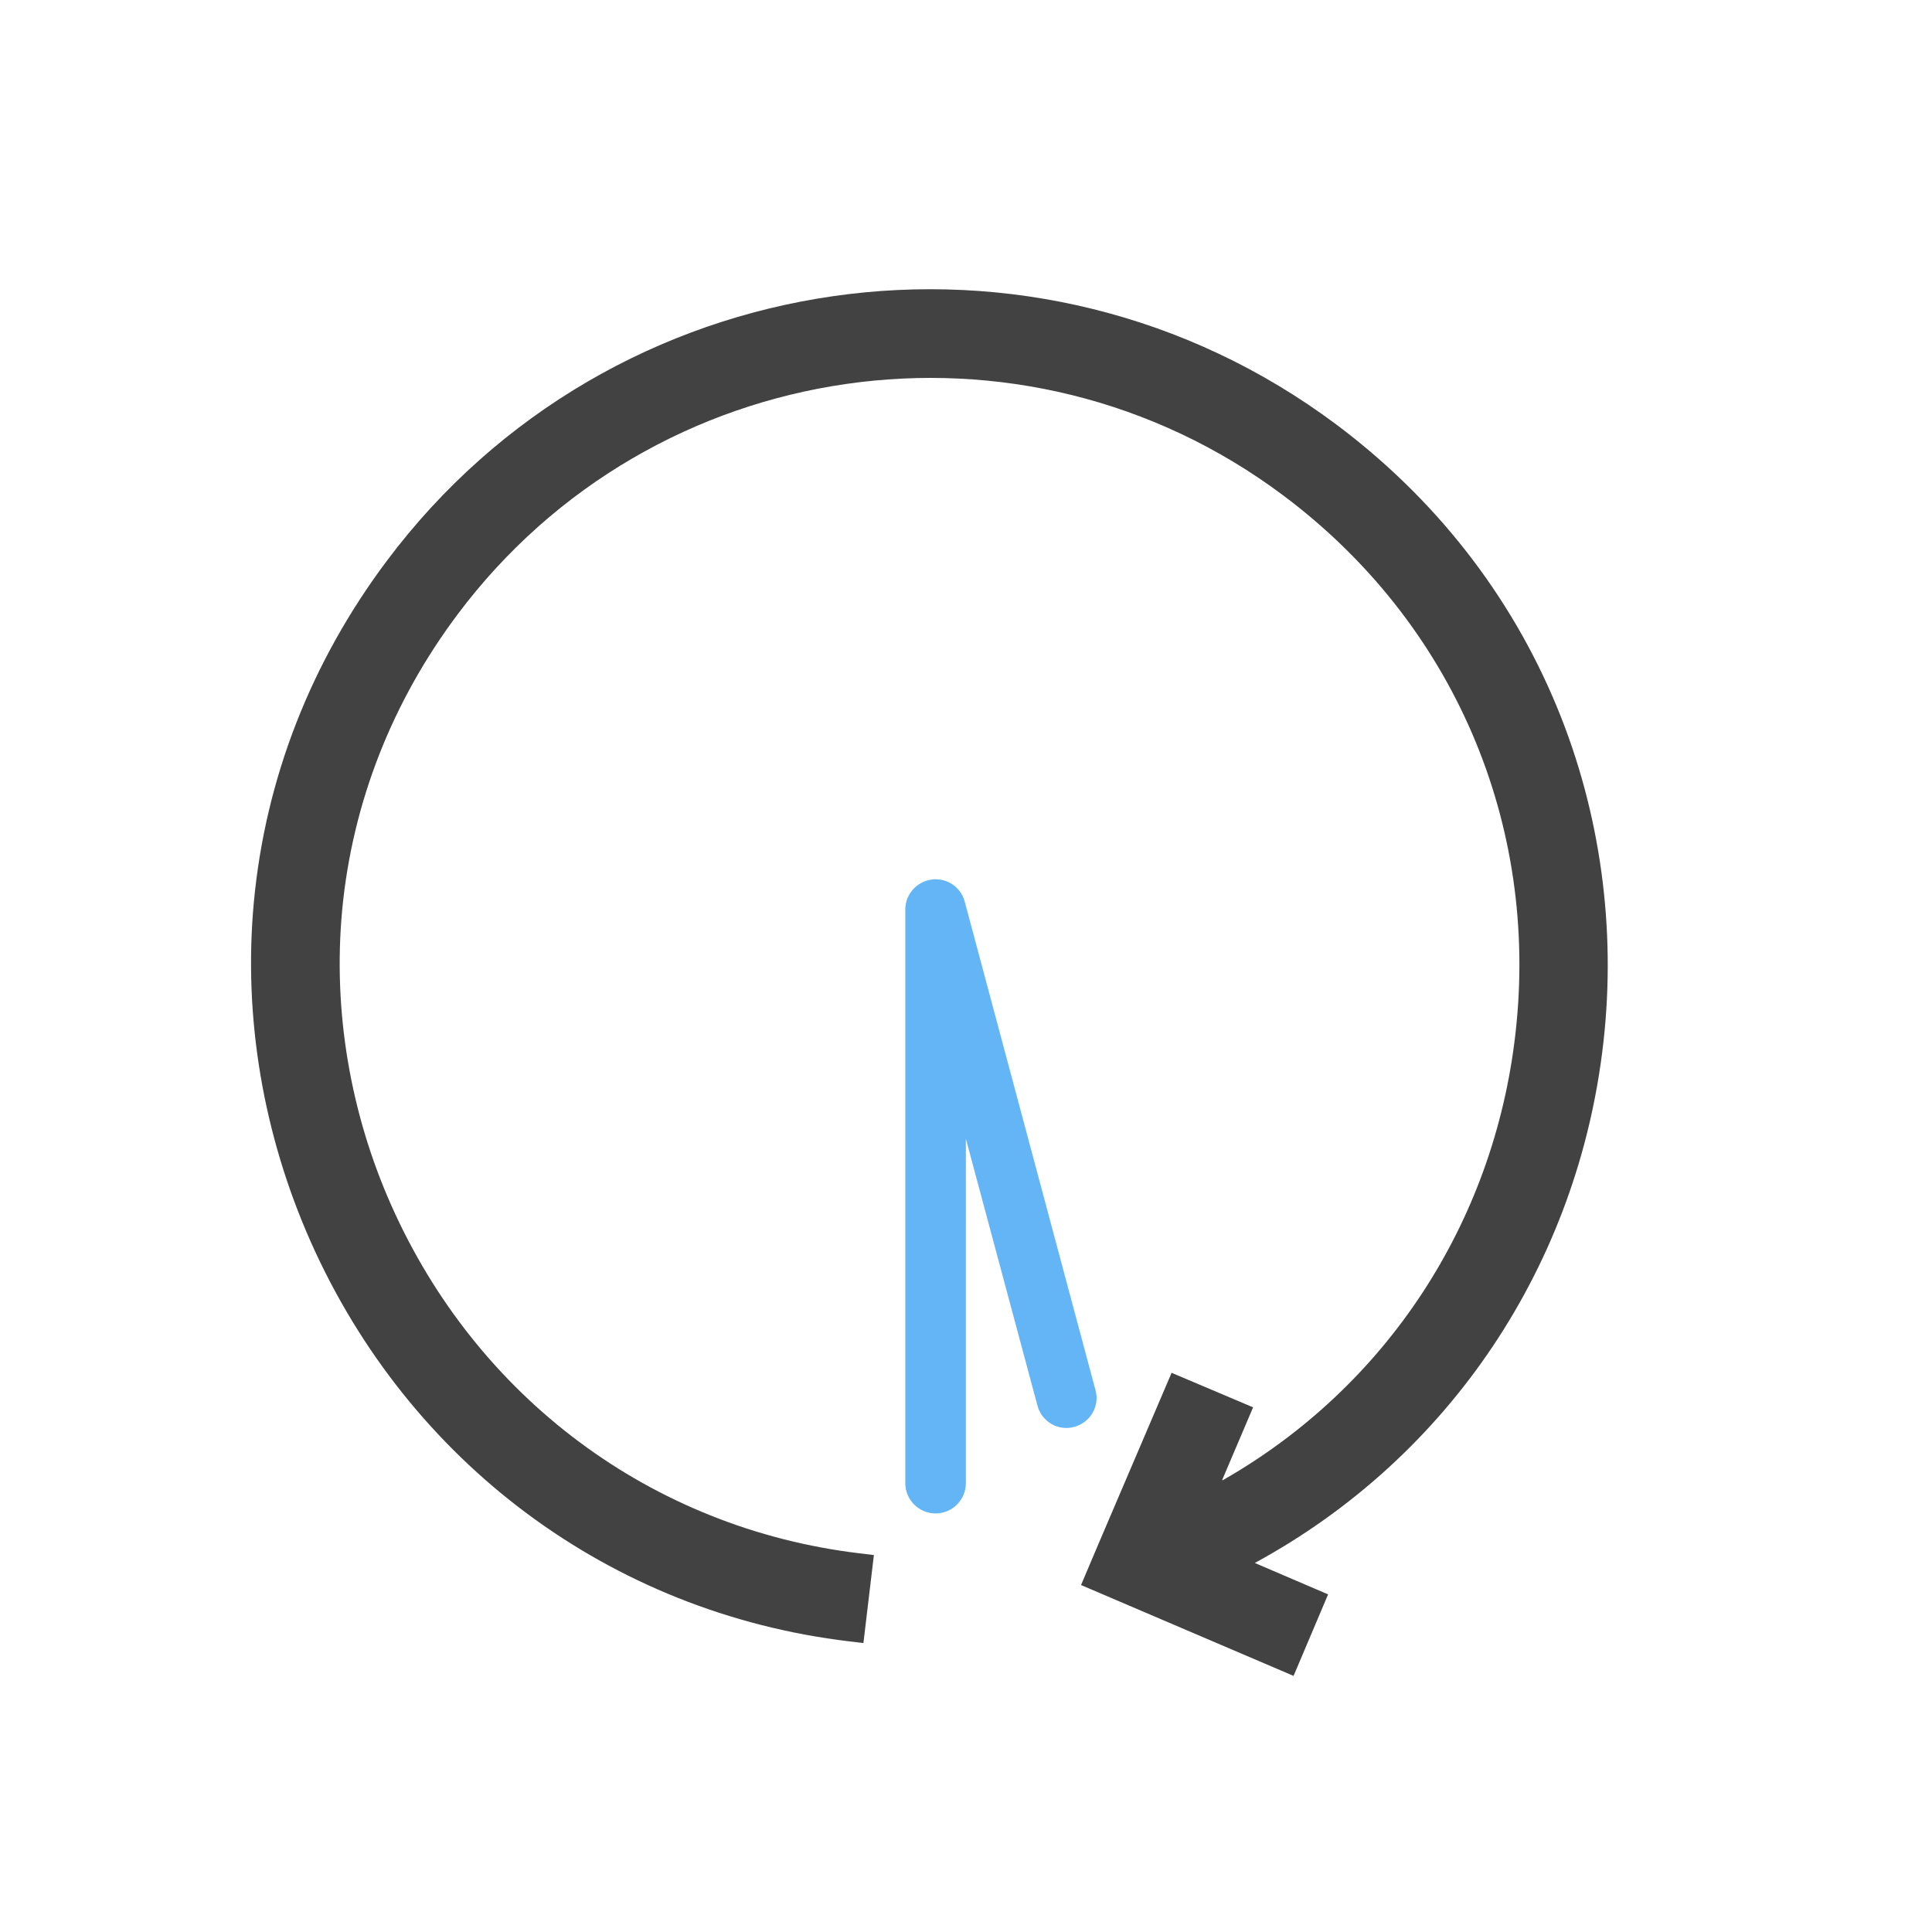 <?xml version="1.0" encoding="UTF-8"?>
<!DOCTYPE svg PUBLIC "-//W3C//DTD SVG 1.1//EN" "http://www.w3.org/Graphics/SVG/1.1/DTD/svg11.dtd">
<!-- Creator: CorelDRAW -->
<svg xmlns="http://www.w3.org/2000/svg" xml:space="preserve" width="6.827in" height="6.827in" style="shape-rendering:geometricPrecision; text-rendering:geometricPrecision; image-rendering:optimizeQuality; fill-rule:evenodd; clip-rule:evenodd"
viewBox="0 0 6.827 6.827"
 xmlns:xlink="http://www.w3.org/1999/xlink">
 <defs>
  <style type="text/css">
   <![CDATA[
    .fil0 {fill:none}
    .fil1 {fill:#424242}
    .fil2 {fill:#64B5F6;fill-rule:nonzero}
   ]]>
  </style>
 </defs>
 <g id="Layer_x0020_1">
  <rect class="fil0" width="6.827" height="6.827"/>
  <rect class="fil0" x="0.853" y="0.853" width="5.12" height="5.12"/>
  <path class="fil1" d="M4.32 5.231c0.579,-0.33 0.959,-0.91 1.035,-1.578 0.085,-0.743 -0.22,-1.453 -0.82,-1.902 -0.921,-0.69 -2.228,-0.501 -2.918,0.42 -0.23,0.307 -0.372,0.664 -0.408,1.046 -0.033,0.356 0.029,0.717 0.174,1.043 0.301,0.677 0.918,1.141 1.655,1.229l0.05 0.006 -0.037 0.311 -0.05 -0.006c-0.847,-0.101 -1.557,-0.634 -1.903,-1.412 -0.167,-0.376 -0.239,-0.791 -0.201,-1.2 0.041,-0.44 0.204,-0.851 0.469,-1.205 0.793,-1.06 2.295,-1.276 3.356,-0.483 0.346,0.259 0.615,0.599 0.78,0.999 0.154,0.373 0.209,0.783 0.164,1.183 -0.088,0.785 -0.542,1.466 -1.232,1.841l0.259 0.111 -0.122 0.288 -0.751 -0.321 0.061 -0.144 0.259 -0.606 0.288 0.122 -0.109 0.256z"/>
  <path class="fil2" d="M3.666 4.967c0.015,0.057 0.074,0.091 0.13,0.075 0.057,-0.015 0.091,-0.074 0.075,-0.13l-0.462 -1.726 -0.103 0.028 0.103 -0.028c-0.015,-0.057 -0.074,-0.091 -0.131,-0.075 -0.048,0.013 -0.08,0.057 -0.079,0.105l0 2.025c0,0.059 0.048,0.107 0.107,0.107 0.059,0 0.107,-0.048 0.107,-0.107l0 -1.217 0.253 0.943z"/>
 </g>
</svg>

